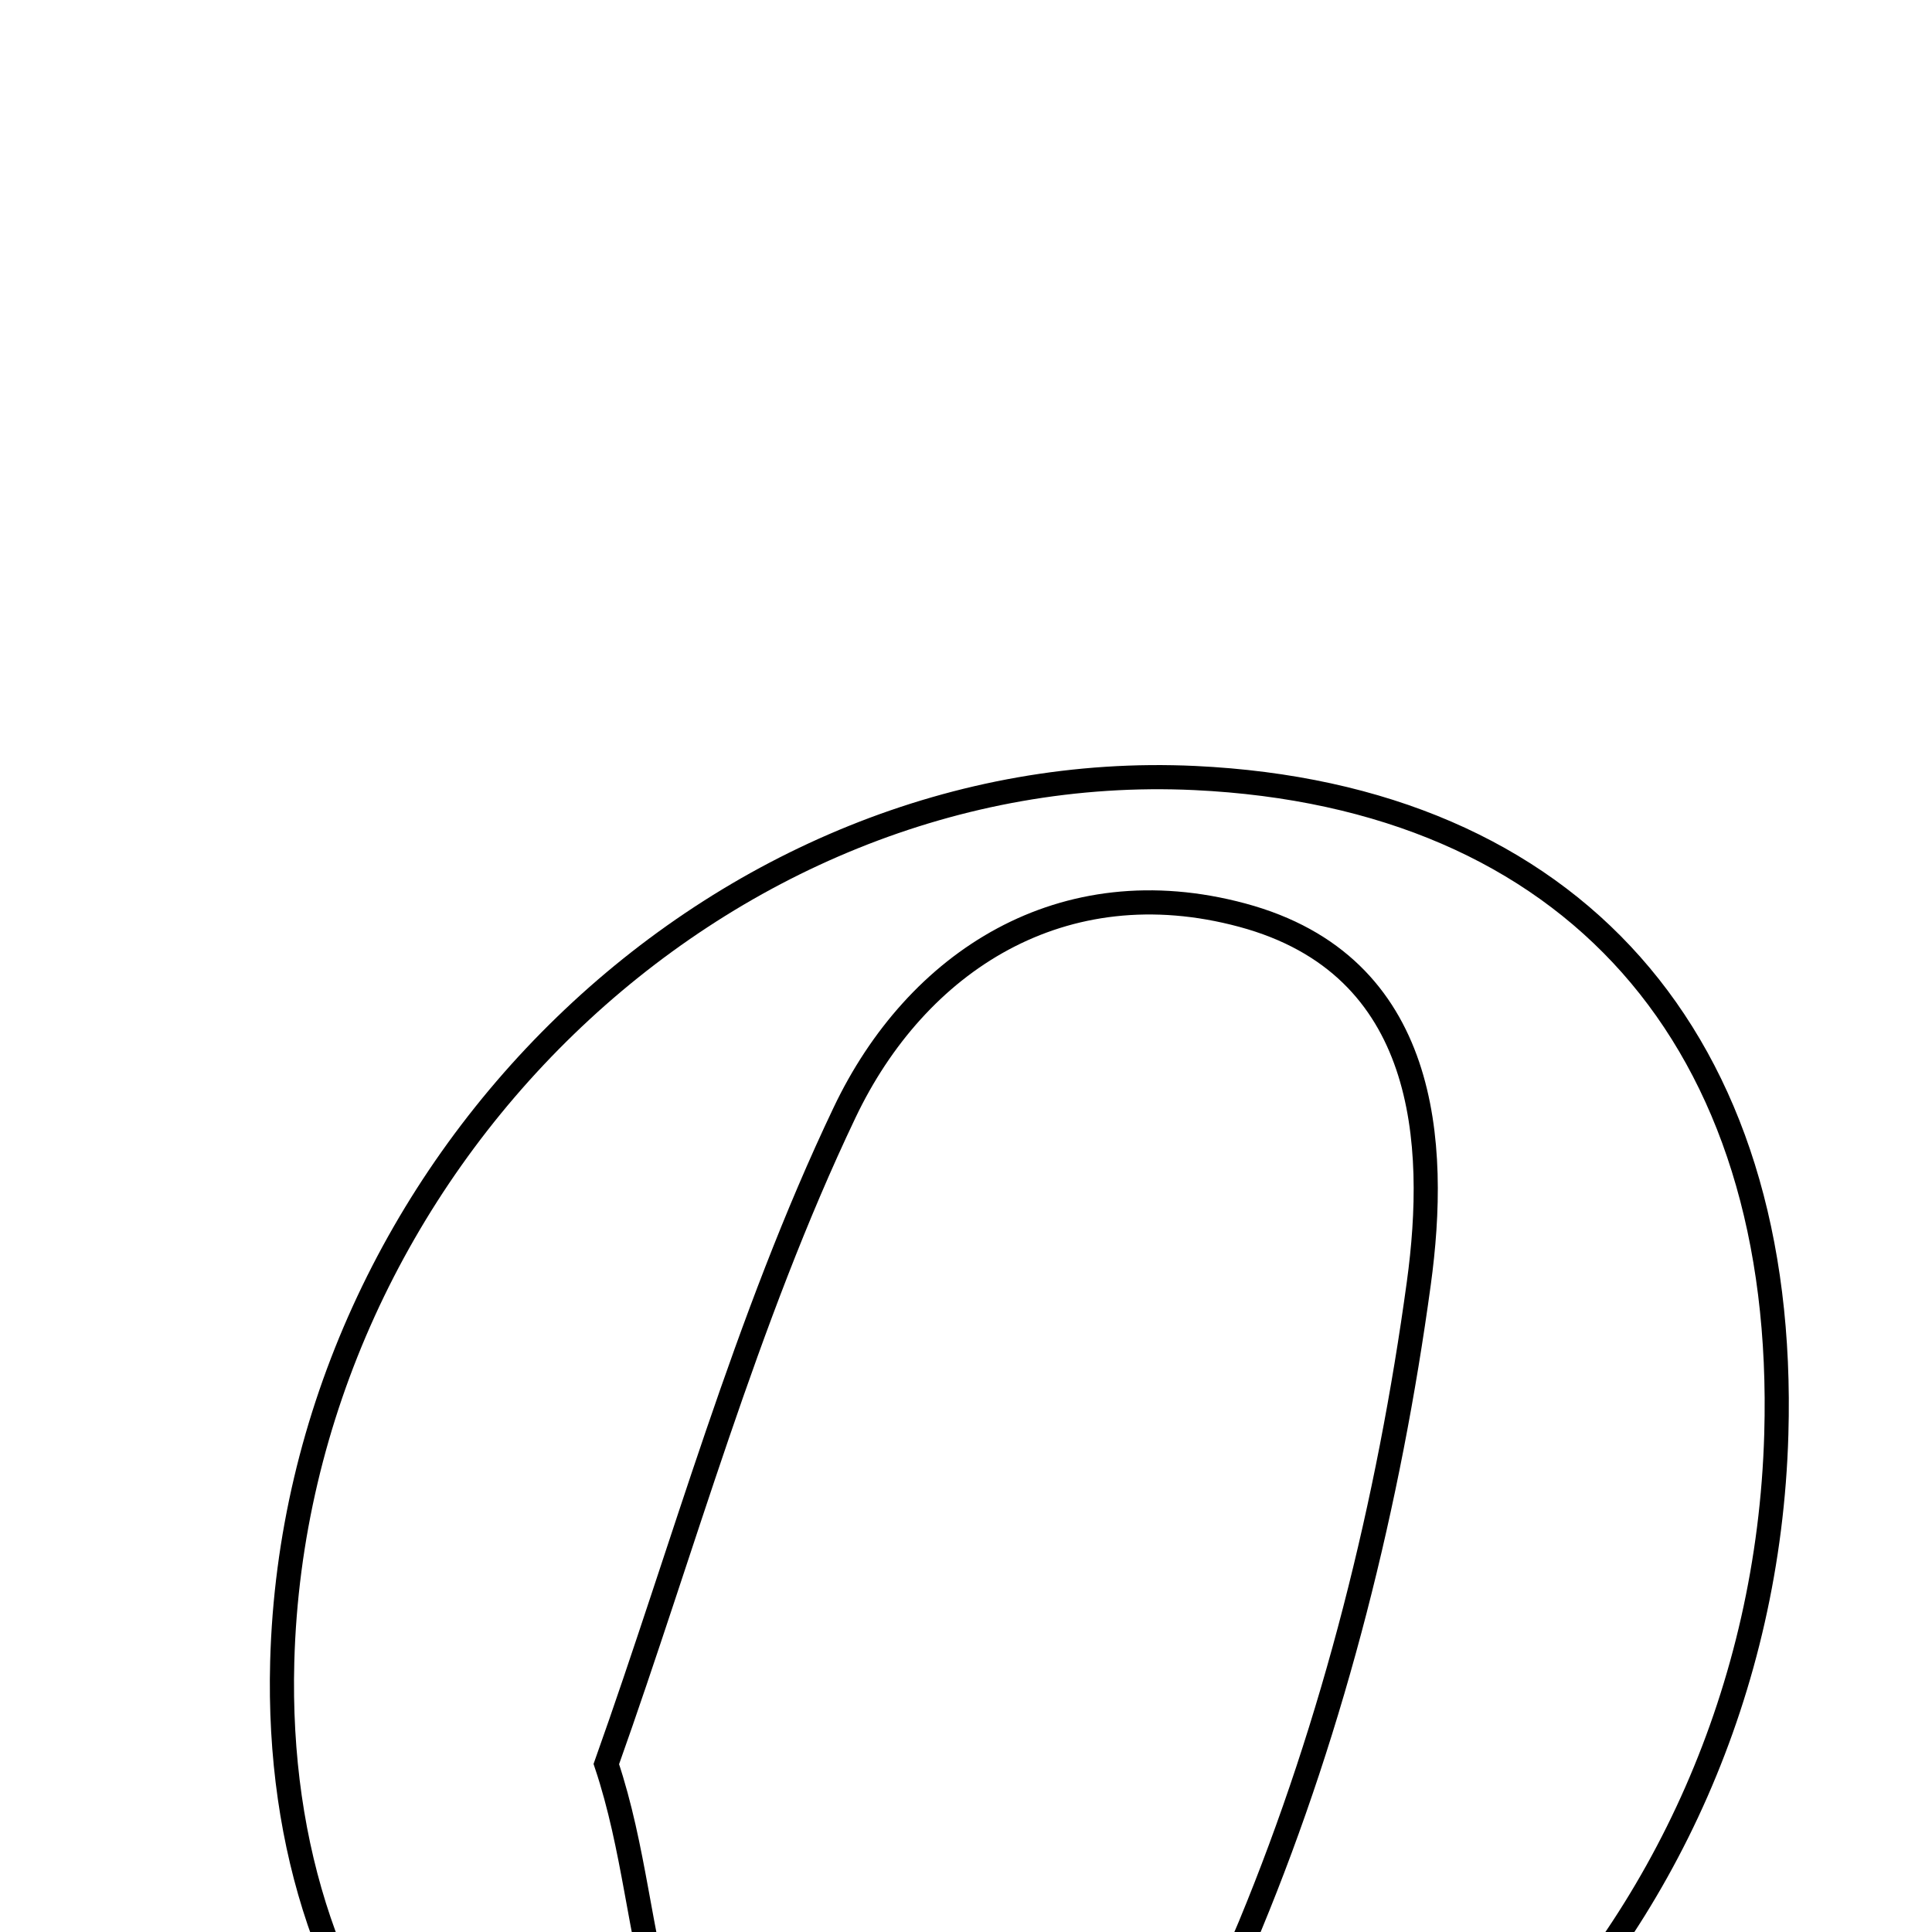 <svg xmlns="http://www.w3.org/2000/svg" viewBox="0.0 0.0 24.0 24.0" height="200px" width="200px"><path fill="none" stroke="black" stroke-width=".3" stroke-opacity="1.0"  filling="0" d="M14.843 9.665 C19.525 9.887 22.209 12.916 22.066 17.818 C21.882 24.159 16.807 29.145 10.847 28.842 C6.325 28.612 3.381 25.323 3.506 20.642 C3.672 14.488 8.94 9.387 14.843 9.665"></path>
<path fill="none" stroke="black" stroke-width=".3" stroke-opacity="1.0"  filling="0" d="M15.431 11.368 C17.751 11.992 17.862 14.209 17.625 15.941 C17.255 18.654 16.575 21.398 15.529 23.924 C14.408 26.63 12.115 27.777 10.247 27.113 C7.785 26.239 8.231 23.998 7.532 21.914 C8.496 19.206 9.261 16.403 10.491 13.822 C11.384 11.944 13.196 10.767 15.431 11.368"></path></svg>